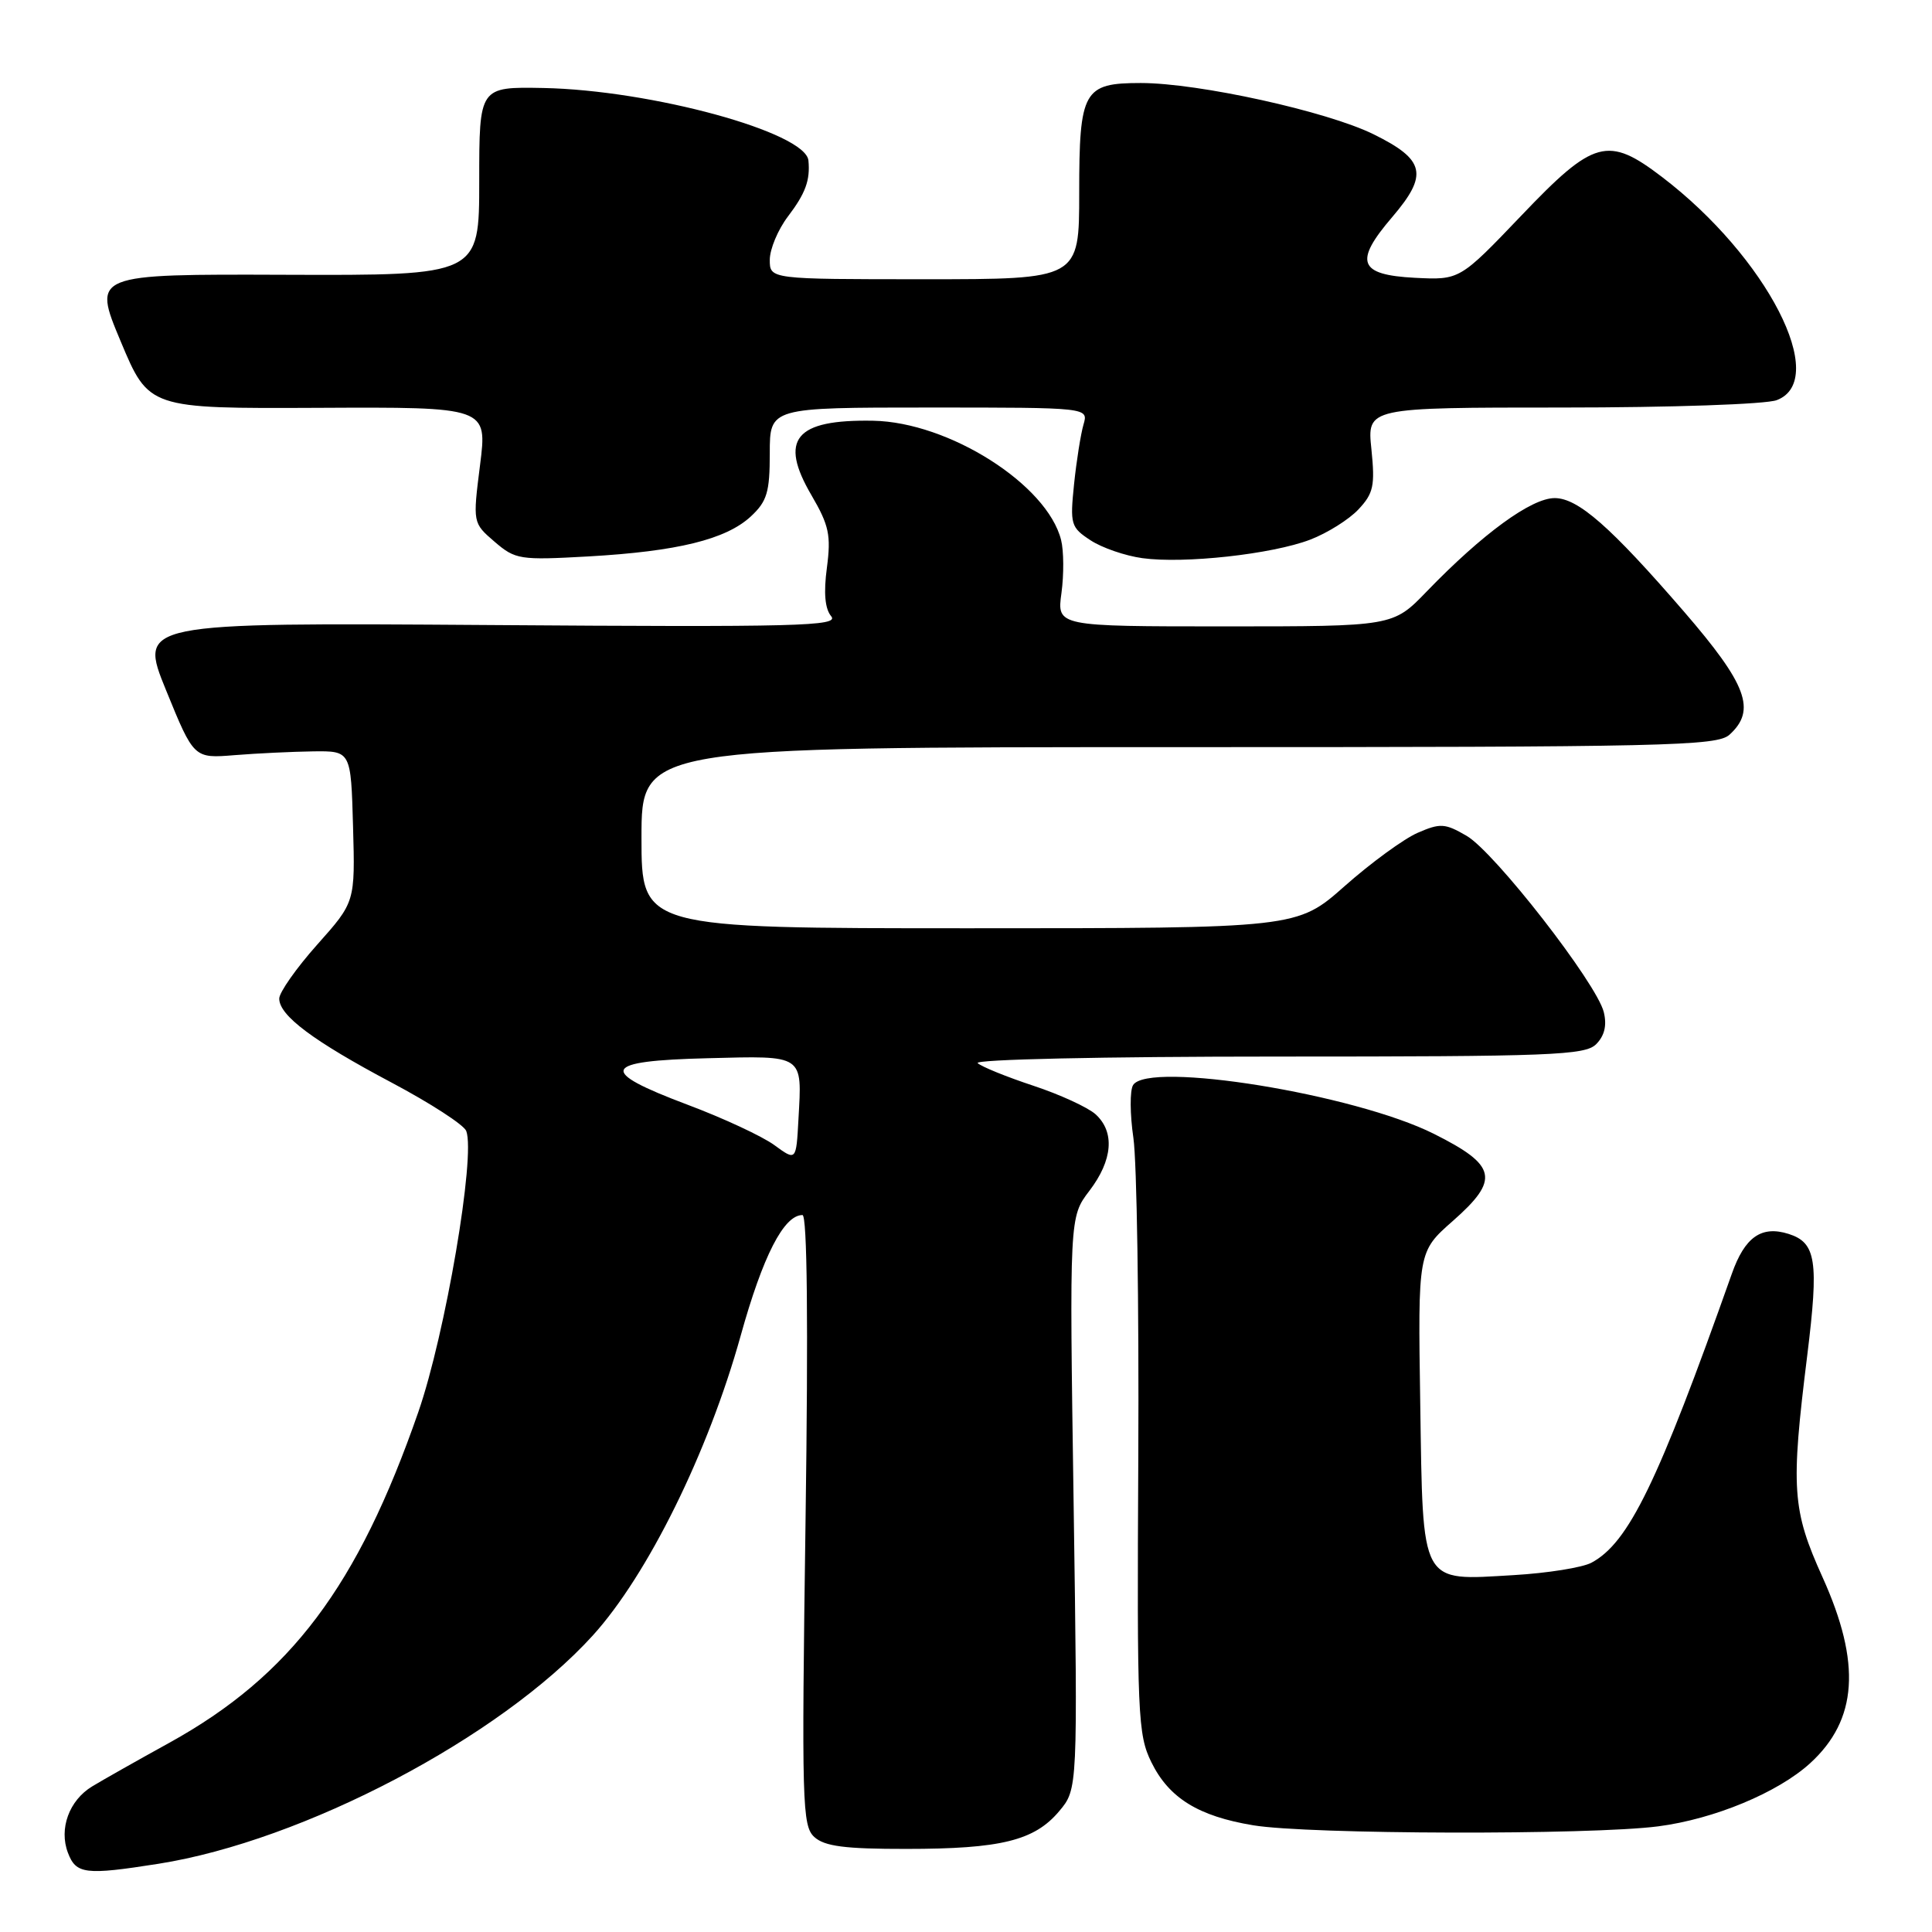 <?xml version="1.0" encoding="UTF-8" standalone="no"?>
<!DOCTYPE svg PUBLIC "-//W3C//DTD SVG 1.1//EN" "http://www.w3.org/Graphics/SVG/1.1/DTD/svg11.dtd" >
<svg xmlns="http://www.w3.org/2000/svg" xmlns:xlink="http://www.w3.org/1999/xlink" version="1.1" viewBox="0 0 256 256">
 <g >
 <path fill="currentColor"
d=" M 21.00 246.96 C 40.19 243.93 66.26 230.23 78.53 216.73 C 85.82 208.70 93.84 192.45 98.14 177.00 C 101.08 166.42 103.86 161.00 106.33 161.00 C 106.96 161.00 107.11 175.27 106.74 201.42 C 106.21 239.03 106.29 241.95 107.91 243.42 C 109.27 244.65 111.98 245.00 120.08 244.99 C 132.62 244.99 137.07 243.89 140.34 240.00 C 142.81 237.07 142.81 237.07 142.26 199.17 C 141.70 161.26 141.70 161.26 144.35 157.79 C 147.45 153.72 147.75 149.99 145.16 147.64 C 144.14 146.73 140.43 145.02 136.91 143.86 C 133.38 142.69 130.07 141.35 129.55 140.87 C 129.01 140.38 146.17 140.00 169.23 140.00 C 205.59 140.00 210.03 139.83 211.50 138.36 C 212.61 137.24 212.94 135.87 212.51 134.11 C 211.57 130.29 198.03 112.89 194.33 110.75 C 191.46 109.08 190.84 109.05 187.83 110.36 C 186.00 111.16 181.66 114.33 178.19 117.40 C 171.87 123.00 171.87 123.00 128.44 123.00 C 85.00 123.00 85.00 123.00 85.00 111.00 C 85.00 99.00 85.00 99.00 156.17 99.00 C 220.99 99.00 227.51 98.85 229.17 97.35 C 232.75 94.10 231.49 90.71 223.11 81.01 C 213.39 69.77 209.09 66.00 206.00 66.00 C 202.91 66.00 196.44 70.72 189.04 78.38 C 184.58 83.00 184.58 83.00 162.31 83.00 C 140.04 83.00 140.04 83.00 140.65 78.57 C 140.98 76.13 140.96 72.97 140.60 71.55 C 138.76 64.20 125.72 55.93 115.70 55.75 C 105.35 55.56 103.17 58.20 107.54 65.65 C 109.85 69.61 110.13 70.93 109.57 75.21 C 109.12 78.56 109.31 80.67 110.14 81.66 C 111.22 82.97 105.83 83.11 64.85 82.82 C 18.35 82.50 18.35 82.50 22.02 91.50 C 25.69 100.50 25.69 100.50 31.10 100.06 C 34.07 99.82 38.75 99.60 41.50 99.56 C 46.50 99.50 46.50 99.50 46.78 109.51 C 47.06 119.53 47.06 119.53 42.03 125.17 C 39.26 128.28 37.00 131.50 37.00 132.32 C 37.00 134.57 41.51 137.94 51.89 143.45 C 57.02 146.17 61.47 149.05 61.78 149.86 C 63.04 153.15 59.01 176.79 55.43 187.10 C 47.41 210.19 38.50 222.04 22.47 230.91 C 18.08 233.33 13.47 235.94 12.21 236.71 C 9.16 238.56 7.79 242.32 9.00 245.50 C 10.08 248.34 11.29 248.49 21.00 246.96 Z  M 219.72 242.00 C 227.14 241.04 235.58 237.53 239.85 233.64 C 246.14 227.89 246.65 220.40 241.50 209.00 C 237.46 200.06 237.27 197.28 239.47 179.59 C 241.02 167.06 240.65 164.66 237.00 163.50 C 233.40 162.36 231.19 163.91 229.47 168.80 C 219.67 196.47 215.81 204.43 210.87 207.07 C 209.67 207.71 205.04 208.45 200.59 208.71 C 188.09 209.44 188.56 210.31 188.19 186.01 C 187.88 165.86 187.88 165.86 192.49 161.80 C 198.76 156.28 198.36 154.43 190.00 150.24 C 179.51 144.98 152.15 140.54 150.14 143.78 C 149.70 144.49 149.72 147.64 150.18 150.78 C 150.64 153.93 150.93 172.95 150.83 193.05 C 150.65 227.34 150.76 229.84 152.57 233.52 C 154.90 238.25 158.79 240.66 166.06 241.86 C 173.37 243.08 210.70 243.17 219.72 242.00 Z  M 173.60 71.51 C 175.85 70.65 178.73 68.85 179.99 67.51 C 182.00 65.37 182.21 64.37 181.72 59.53 C 181.14 54.00 181.14 54.00 207.01 54.00 C 221.39 54.00 234.01 53.57 235.43 53.02 C 242.49 50.34 234.12 34.05 220.24 23.46 C 213.05 17.97 211.20 18.48 201.59 28.56 C 193.42 37.11 193.42 37.11 187.47 36.81 C 180.02 36.42 179.38 34.71 184.47 28.77 C 189.29 23.13 188.85 21.17 182.00 17.79 C 175.84 14.75 158.82 11.00 151.16 11.00 C 143.56 11.00 143.00 11.99 143.00 25.57 C 143.00 37.00 143.00 37.00 122.50 37.00 C 102.00 37.00 102.00 37.00 102.00 34.43 C 102.00 33.02 103.08 30.43 104.41 28.68 C 106.74 25.61 107.37 23.88 107.12 21.27 C 106.76 17.53 86.30 11.94 72.00 11.66 C 63.50 11.50 63.50 11.50 63.50 24.00 C 63.50 36.50 63.50 36.50 37.88 36.41 C 12.26 36.32 12.26 36.32 15.99 45.23 C 19.72 54.14 19.72 54.14 42.15 54.04 C 64.58 53.93 64.58 53.93 63.61 61.61 C 62.64 69.29 62.64 69.29 65.53 71.78 C 68.29 74.15 68.86 74.24 77.96 73.73 C 89.76 73.06 96.19 71.48 99.48 68.44 C 101.64 66.43 102.00 65.23 102.00 60.05 C 102.00 54.00 102.00 54.00 123.12 54.00 C 144.23 54.00 144.23 54.00 143.57 56.25 C 143.21 57.49 142.64 61.04 142.32 64.14 C 141.77 69.49 141.89 69.88 144.50 71.59 C 146.02 72.59 149.11 73.65 151.38 73.96 C 156.91 74.72 168.54 73.44 173.60 71.51 Z  M 102.60 151.73 C 101.00 150.56 95.82 148.15 91.10 146.38 C 79.12 141.87 79.68 140.57 93.77 140.22 C 106.62 139.89 106.28 139.67 105.80 148.29 C 105.50 153.85 105.50 153.85 102.60 151.73 Z "/>
</g>
</svg>